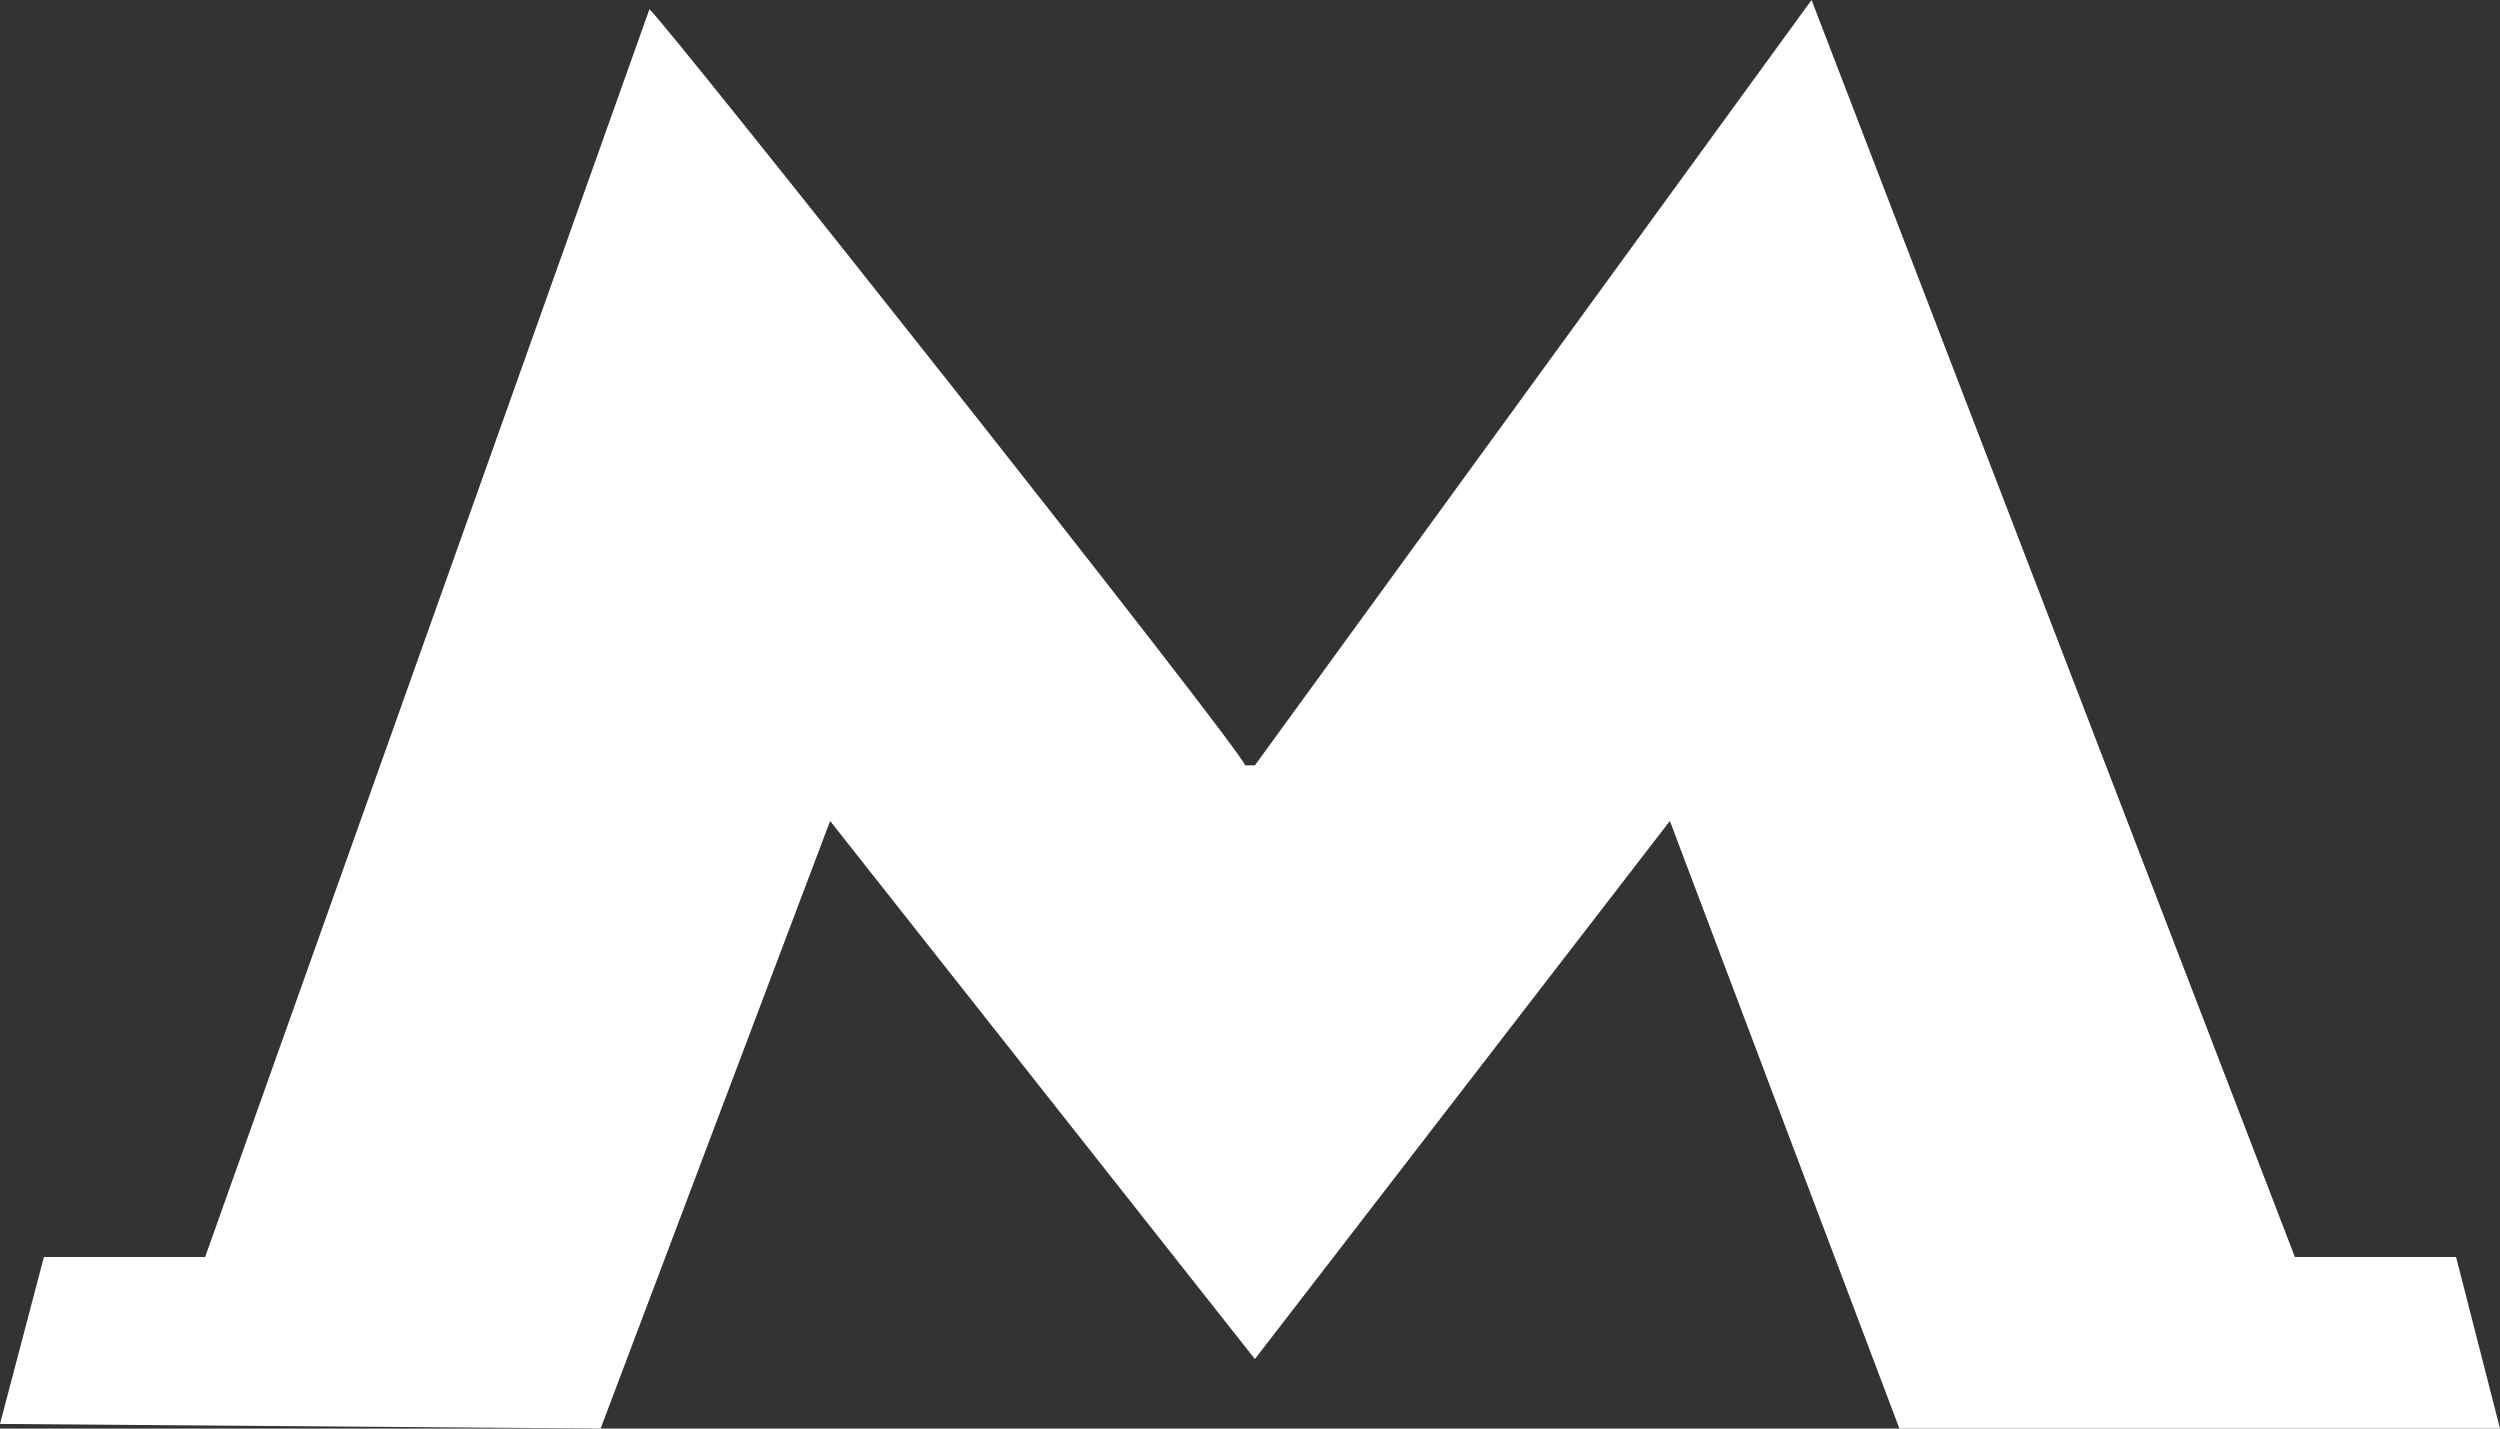 <svg width="21" height="12" viewBox="0 0 21 12" fill="none" xmlns="http://www.w3.org/2000/svg">
<rect x="0" y="0" width="21" height="12" fill="#333333" stroke="none"/>
<g clip-path="url(#clip0_61_840)">
<path fill-rule="evenodd" clip-rule="evenodd" d="M10.541 6.429H10.459C10.418 6.282 5.553 0.141 5.455 0.078L1.723 10.559H0.369L0 11.961L5.045 12L6.973 6.896L10.541 11.416L14.027 6.896L15.955 12H21L20.631 10.559L19.277 10.559L15.217 0L10.541 6.429Z" fill="white"/>
</g>
<defs>
<clipPath id="clip0_61_840">
<rect width="21" height="12" fill="white"/>
</clipPath>
</defs>
</svg>
